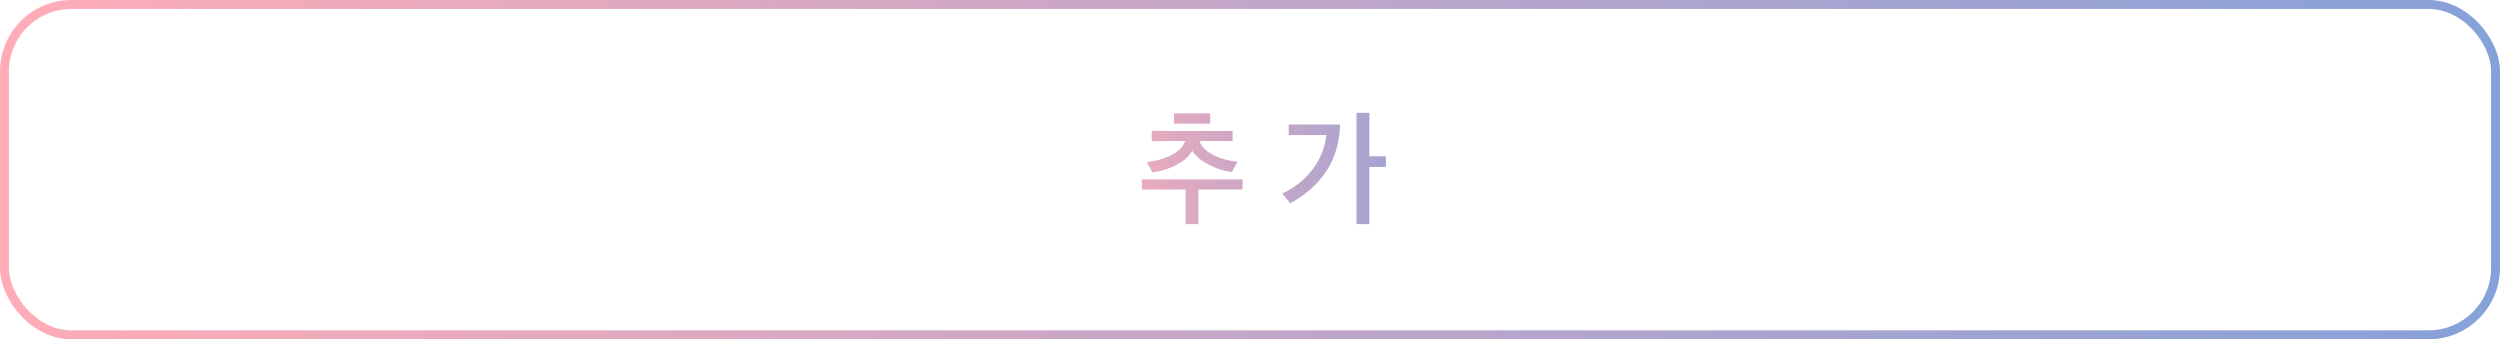 <svg width="280" height="38" viewBox="0 0 280 38" fill="none" xmlns="http://www.w3.org/2000/svg">
<rect x="0.5" y="0.5" width="279" height="37" rx="7.5" stroke="url(#paint0_linear)"/>
<path d="M138.053 15.796V14.662H128.995V15.796H132.733C132.313 17.112 130.381 17.938 128.435 18.162L129.079 19.31C130.969 19.072 132.887 18.106 133.531 16.888C134.259 18.078 136.261 19.072 137.969 19.268L138.599 18.12C136.723 17.938 134.777 17.098 134.343 15.796H138.053ZM134.217 25.106V21.228H139.159V20.094H127.889V21.228H132.789V25.106H134.217ZM131.487 13.85H135.547V12.702H131.487V13.85ZM155.216 18.694V17.504H153.368V12.632H151.926V25.106H153.368V18.694H155.216ZM150.092 13.948H144.338V15.124H148.552C148.314 17.742 146.48 20.36 143.61 21.676L144.506 22.768C148.104 20.794 149.994 17.812 150.092 13.948Z" fill="url(#paint1_linear)"/>
<defs>
<linearGradient id="paint0_linear" x1="-7.82311e-07" y1="19" x2="280" y2="19" gradientUnits="userSpaceOnUse">
<stop stop-color="#FFACB7"/>
<stop offset="1" stop-color="#86A1D9"/>
</linearGradient>
<linearGradient id="paint1_linear" x1="119" y1="19" x2="167.5" y2="19" gradientUnits="userSpaceOnUse">
<stop stop-color="#FFACB7"/>
<stop offset="1" stop-color="#86A1D9"/>
</linearGradient>
</defs>
</svg>
